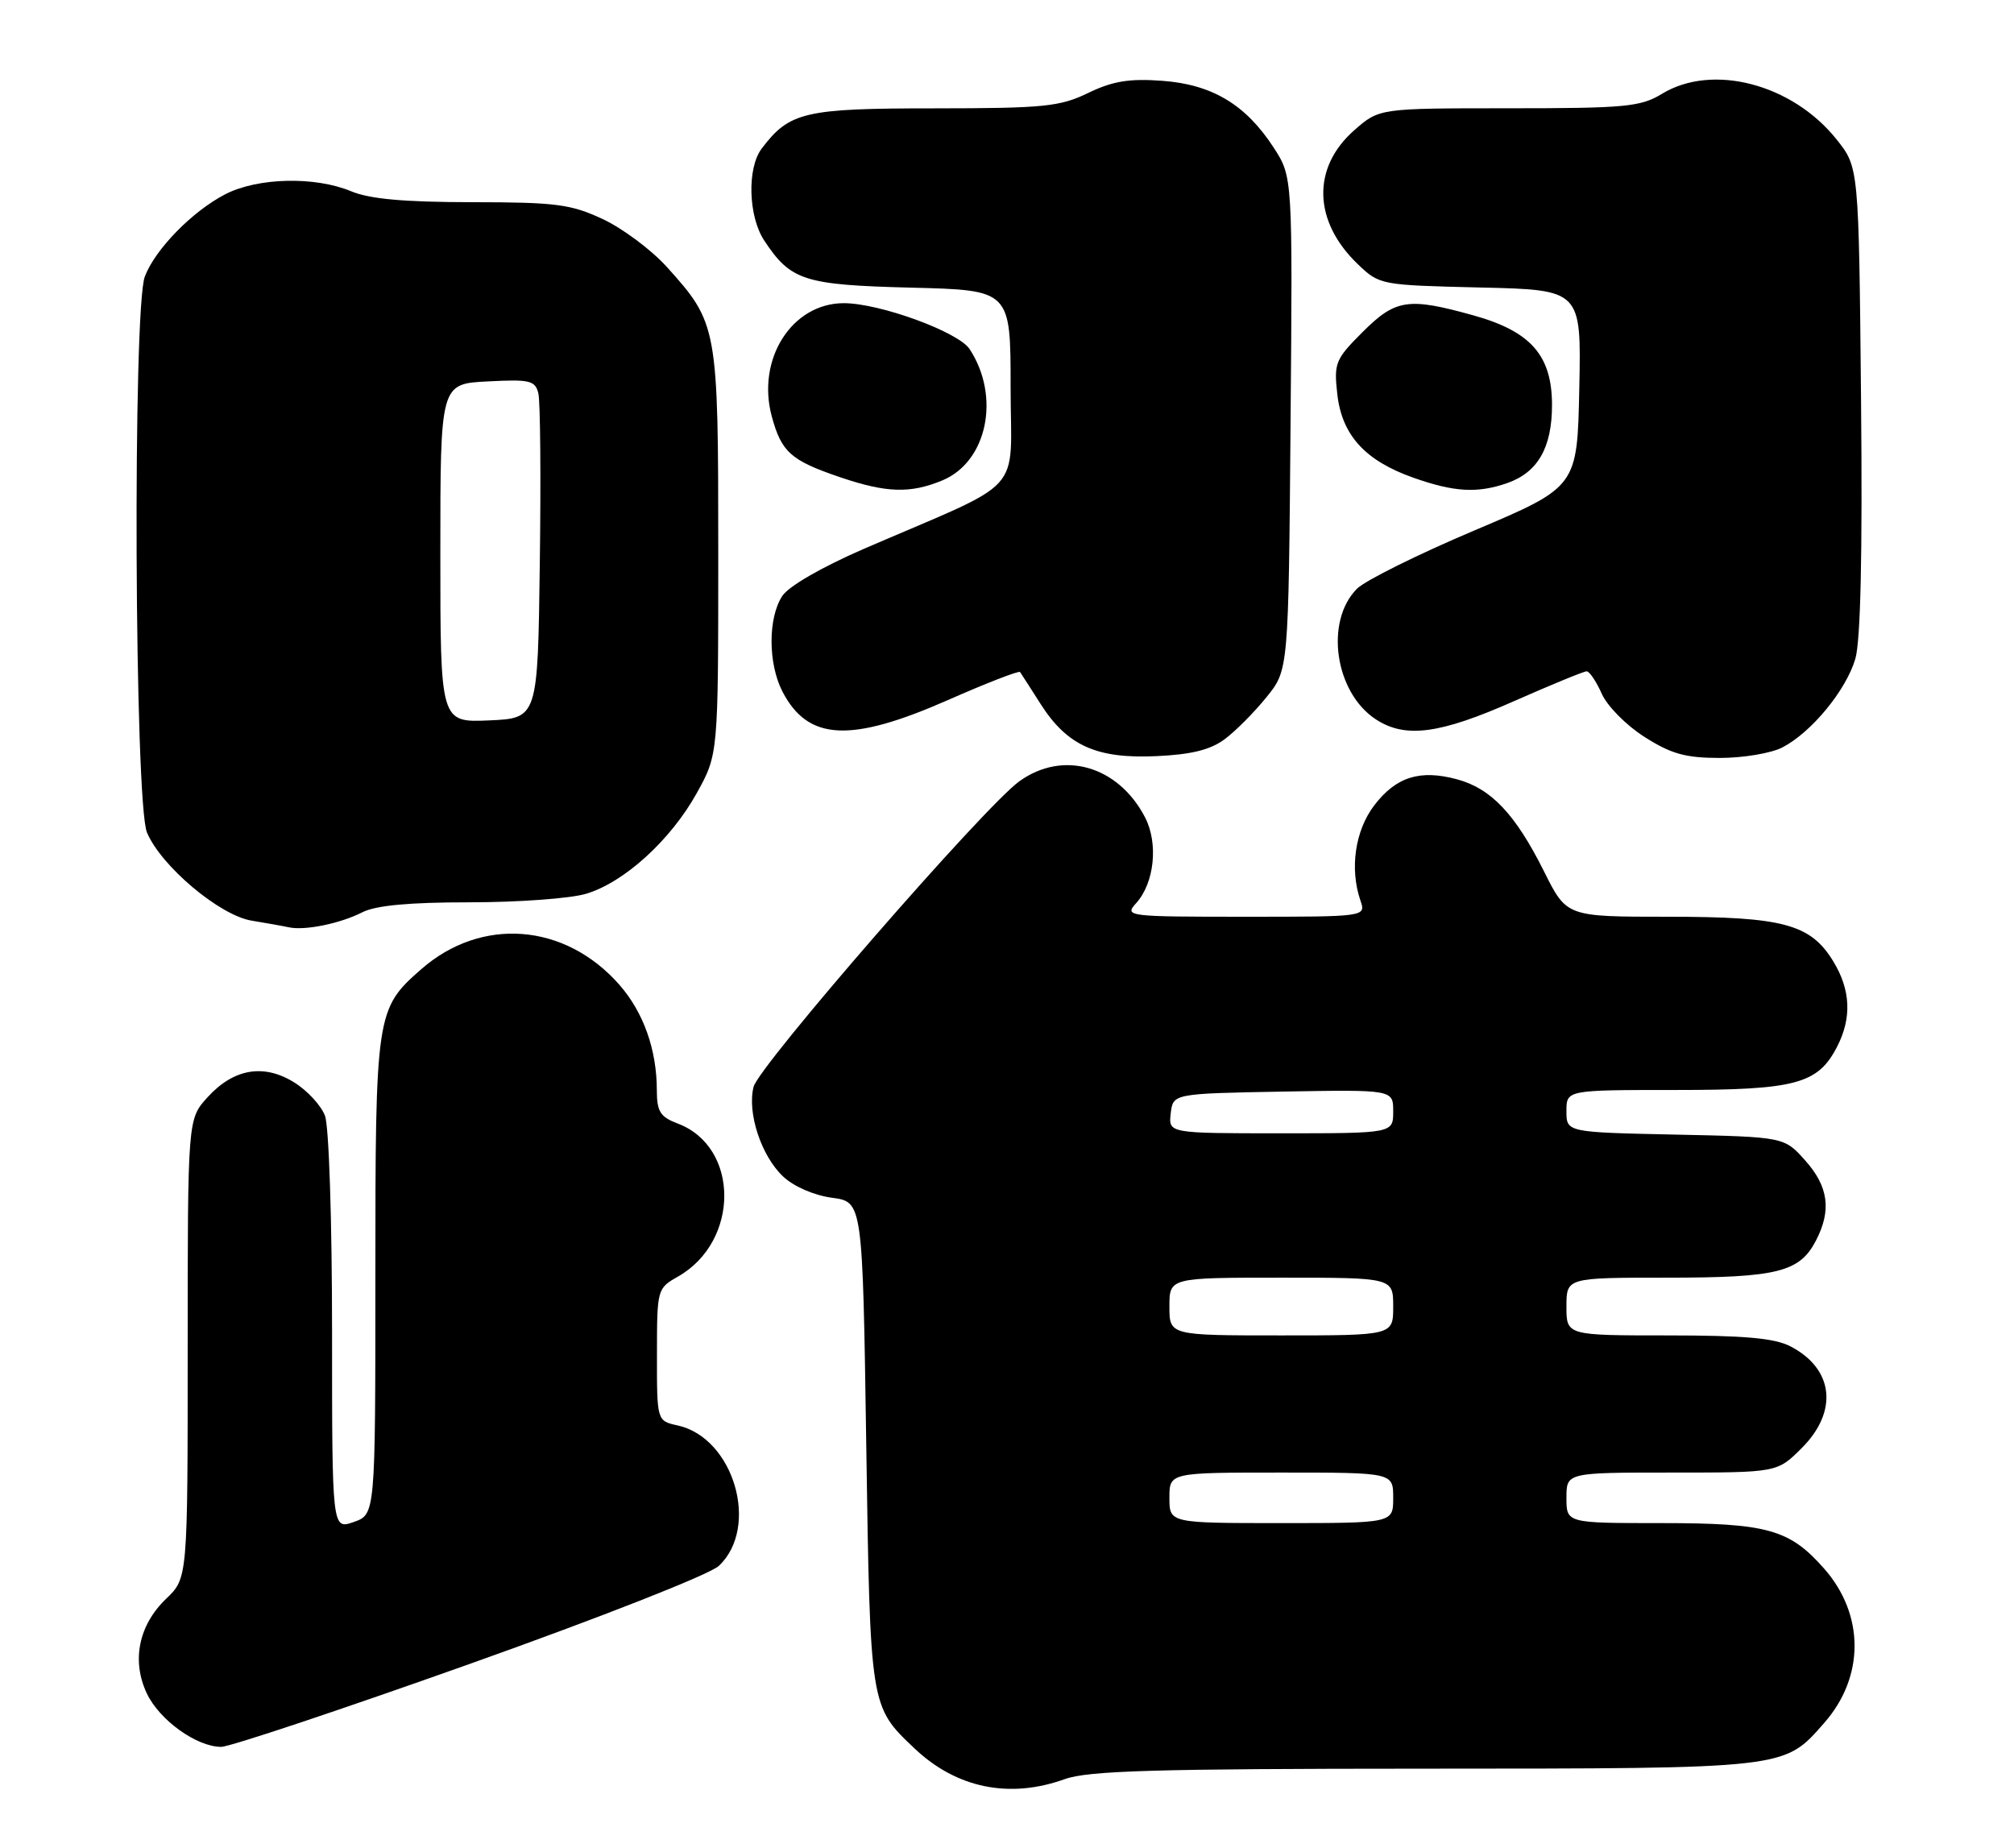 <?xml version="1.0" encoding="UTF-8" standalone="no"?>
<!DOCTYPE svg PUBLIC "-//W3C//DTD SVG 1.1//EN" "http://www.w3.org/Graphics/SVG/1.1/DTD/svg11.dtd" >
<svg xmlns="http://www.w3.org/2000/svg" xmlns:xlink="http://www.w3.org/1999/xlink" version="1.1" viewBox="0 0 279 256">
 <g >
 <path fill="currentColor"
d=" M 147.50 246.47 C 150.76 245.30 159.97 245.03 197.28 245.02 C 247.82 245.00 247.09 245.08 252.72 238.67 C 258.31 232.30 258.31 223.70 252.72 217.33 C 247.90 211.85 244.86 211.00 230.03 211.00 C 217.00 211.00 217.00 211.00 217.00 207.50 C 217.00 204.00 217.00 204.00 231.60 204.00 C 246.20 204.00 246.20 204.00 249.60 200.60 C 254.69 195.51 254.03 189.62 248.02 186.51 C 245.82 185.37 241.63 185.00 231.05 185.00 C 217.00 185.00 217.00 185.00 217.00 181.00 C 217.00 177.00 217.00 177.00 230.95 177.00 C 246.24 177.00 249.31 176.23 251.57 171.85 C 253.74 167.67 253.30 164.37 250.08 160.77 C 247.17 157.50 247.17 157.50 232.08 157.18 C 217.00 156.86 217.00 156.86 217.00 153.93 C 217.00 151.00 217.00 151.00 232.05 151.00 C 248.75 151.00 251.82 150.18 254.48 145.03 C 256.55 141.04 256.38 137.14 253.97 133.19 C 250.82 128.02 247.05 127.00 231.05 127.00 C 217.03 127.00 217.03 127.00 213.91 120.75 C 209.94 112.80 206.57 109.23 201.84 107.96 C 196.70 106.57 193.39 107.62 190.36 111.59 C 187.72 115.06 186.95 120.36 188.46 124.75 C 189.23 127.00 189.23 127.00 172.46 127.00 C 156.12 127.00 155.73 126.95 157.39 125.12 C 159.92 122.33 160.49 116.85 158.63 113.24 C 154.91 106.07 147.24 103.87 141.19 108.25 C 136.33 111.77 105.12 147.66 104.39 150.57 C 103.49 154.17 105.46 160.15 108.49 162.99 C 109.97 164.38 112.78 165.60 115.26 165.93 C 119.50 166.50 119.50 166.50 120.00 200.00 C 120.55 236.52 120.52 236.37 126.66 242.19 C 132.49 247.73 139.83 249.23 147.50 246.47 Z  M 65.07 230.51 C 83.36 224.00 98.32 218.11 99.58 216.93 C 105.29 211.56 101.66 199.18 93.87 197.47 C 91.00 196.84 91.00 196.84 91.01 187.67 C 91.01 178.59 91.04 178.48 93.92 176.85 C 102.49 171.97 102.47 158.89 93.89 155.65 C 91.46 154.73 91.00 154.00 90.99 151.03 C 90.99 145.42 89.14 140.23 85.80 136.42 C 78.28 127.86 66.68 126.96 58.34 134.28 C 52.09 139.76 52.00 140.38 52.00 176.87 C 52.00 209.80 52.00 209.80 49.00 210.85 C 46.00 211.90 46.00 211.90 46.00 184.51 C 46.00 169.14 45.57 156.00 45.02 154.57 C 44.49 153.16 42.58 151.08 40.77 149.96 C 36.54 147.32 32.37 148.03 28.75 152.01 C 26.00 155.03 26.00 155.03 26.00 186.83 C 26.00 218.63 26.00 218.63 23.01 221.49 C 19.20 225.14 18.20 230.09 20.35 234.62 C 22.12 238.32 27.24 241.99 30.64 242.00 C 31.82 242.00 47.31 236.83 65.07 230.51 Z  M 50.20 126.38 C 52.06 125.43 56.70 125.00 65.08 125.00 C 71.79 125.00 79.03 124.47 81.19 123.82 C 86.48 122.24 92.92 116.37 96.53 109.86 C 99.50 104.50 99.50 104.50 99.50 76.50 C 99.50 45.19 99.43 44.81 92.35 36.95 C 90.23 34.61 86.25 31.64 83.50 30.35 C 79.06 28.28 77.02 28.02 65.37 28.01 C 55.98 28.00 51.22 27.57 48.65 26.50 C 43.64 24.41 35.71 24.59 31.21 26.91 C 26.65 29.26 21.48 34.55 20.06 38.32 C 18.37 42.81 18.63 111.19 20.36 115.33 C 22.31 119.98 30.43 126.82 34.86 127.54 C 36.86 127.87 39.17 128.28 40.00 128.46 C 42.23 128.95 47.14 127.94 50.20 126.38 Z  M 169.66 102.40 C 171.16 101.29 173.76 98.67 175.44 96.59 C 178.50 92.82 178.50 92.82 178.78 58.66 C 179.07 24.50 179.07 24.50 176.45 20.46 C 172.57 14.48 167.91 11.69 160.96 11.19 C 156.43 10.86 154.13 11.24 150.74 12.88 C 146.82 14.78 144.63 15.00 129.43 15.01 C 111.44 15.01 109.36 15.50 105.52 20.58 C 103.47 23.28 103.66 29.96 105.86 33.31 C 109.55 38.89 111.36 39.47 126.25 39.85 C 140.00 40.19 140.00 40.19 140.00 53.65 C 140.00 68.89 142.45 66.19 119.68 76.03 C 113.87 78.55 109.26 81.21 108.37 82.56 C 106.38 85.60 106.39 91.92 108.39 95.80 C 111.93 102.63 117.79 102.93 131.30 96.99 C 136.65 94.63 141.16 92.88 141.31 93.10 C 141.46 93.32 142.76 95.33 144.19 97.58 C 147.86 103.31 151.94 105.14 160.22 104.75 C 165.05 104.53 167.70 103.87 169.66 102.40 Z  M 246.90 103.55 C 250.93 101.47 255.73 95.64 257.02 91.27 C 257.75 88.75 258.02 76.80 257.81 55.34 C 257.50 23.18 257.50 23.18 254.44 19.34 C 248.31 11.63 237.23 8.73 230.23 13.00 C 227.27 14.80 225.18 15.00 209.01 15.00 C 191.07 15.00 191.07 15.00 187.61 18.04 C 181.71 23.22 181.90 30.65 188.09 36.59 C 191.11 39.48 191.22 39.50 205.09 39.83 C 219.06 40.15 219.06 40.15 218.78 53.80 C 218.50 67.45 218.50 67.45 204.26 73.48 C 196.43 76.79 189.11 80.43 187.98 81.56 C 183.49 86.08 184.91 95.93 190.59 99.65 C 194.68 102.33 199.44 101.70 209.79 97.11 C 214.91 94.85 219.41 93.00 219.80 93.00 C 220.19 93.00 221.13 94.40 221.89 96.10 C 222.65 97.82 225.30 100.50 227.83 102.10 C 231.52 104.45 233.51 105.00 238.25 105.00 C 241.47 105.00 245.36 104.35 246.90 103.55 Z  M 130.57 66.54 C 136.77 63.95 138.63 54.94 134.32 48.36 C 132.75 45.97 121.85 42.00 116.89 42.00 C 109.70 42.01 104.78 49.74 106.91 57.67 C 108.25 62.62 109.54 63.78 116.29 66.08 C 122.79 68.30 126.10 68.40 130.57 66.54 Z  M 208.78 66.93 C 213.03 65.45 215.00 62.02 215.00 56.11 C 215.00 49.24 212.07 45.90 204.08 43.68 C 195.06 41.17 193.33 41.44 188.75 46.01 C 184.98 49.78 184.77 50.30 185.26 54.63 C 185.90 60.29 189.12 63.82 195.77 66.17 C 201.44 68.18 204.66 68.36 208.78 66.93 Z  M 162.00 207.50 C 162.00 204.00 162.00 204.00 177.50 204.00 C 193.00 204.00 193.00 204.00 193.00 207.50 C 193.00 211.00 193.00 211.00 177.50 211.00 C 162.00 211.00 162.00 211.00 162.00 207.50 Z  M 162.00 181.00 C 162.00 177.00 162.00 177.00 177.50 177.00 C 193.00 177.00 193.00 177.00 193.00 181.00 C 193.00 185.00 193.00 185.00 177.50 185.00 C 162.00 185.00 162.00 185.00 162.00 181.00 Z  M 162.18 154.25 C 162.50 151.50 162.50 151.50 177.75 151.22 C 193.00 150.95 193.00 150.95 193.00 153.97 C 193.00 157.00 193.00 157.00 177.43 157.00 C 161.87 157.00 161.87 157.00 162.18 154.25 Z  M 61.00 76.63 C 61.00 53.17 61.00 53.17 67.55 52.84 C 73.41 52.53 74.14 52.71 74.58 54.50 C 74.85 55.60 74.94 66.17 74.78 78.00 C 74.50 99.50 74.50 99.50 67.75 99.80 C 61.00 100.09 61.00 100.09 61.00 76.63 Z "/>
</g>
</svg>